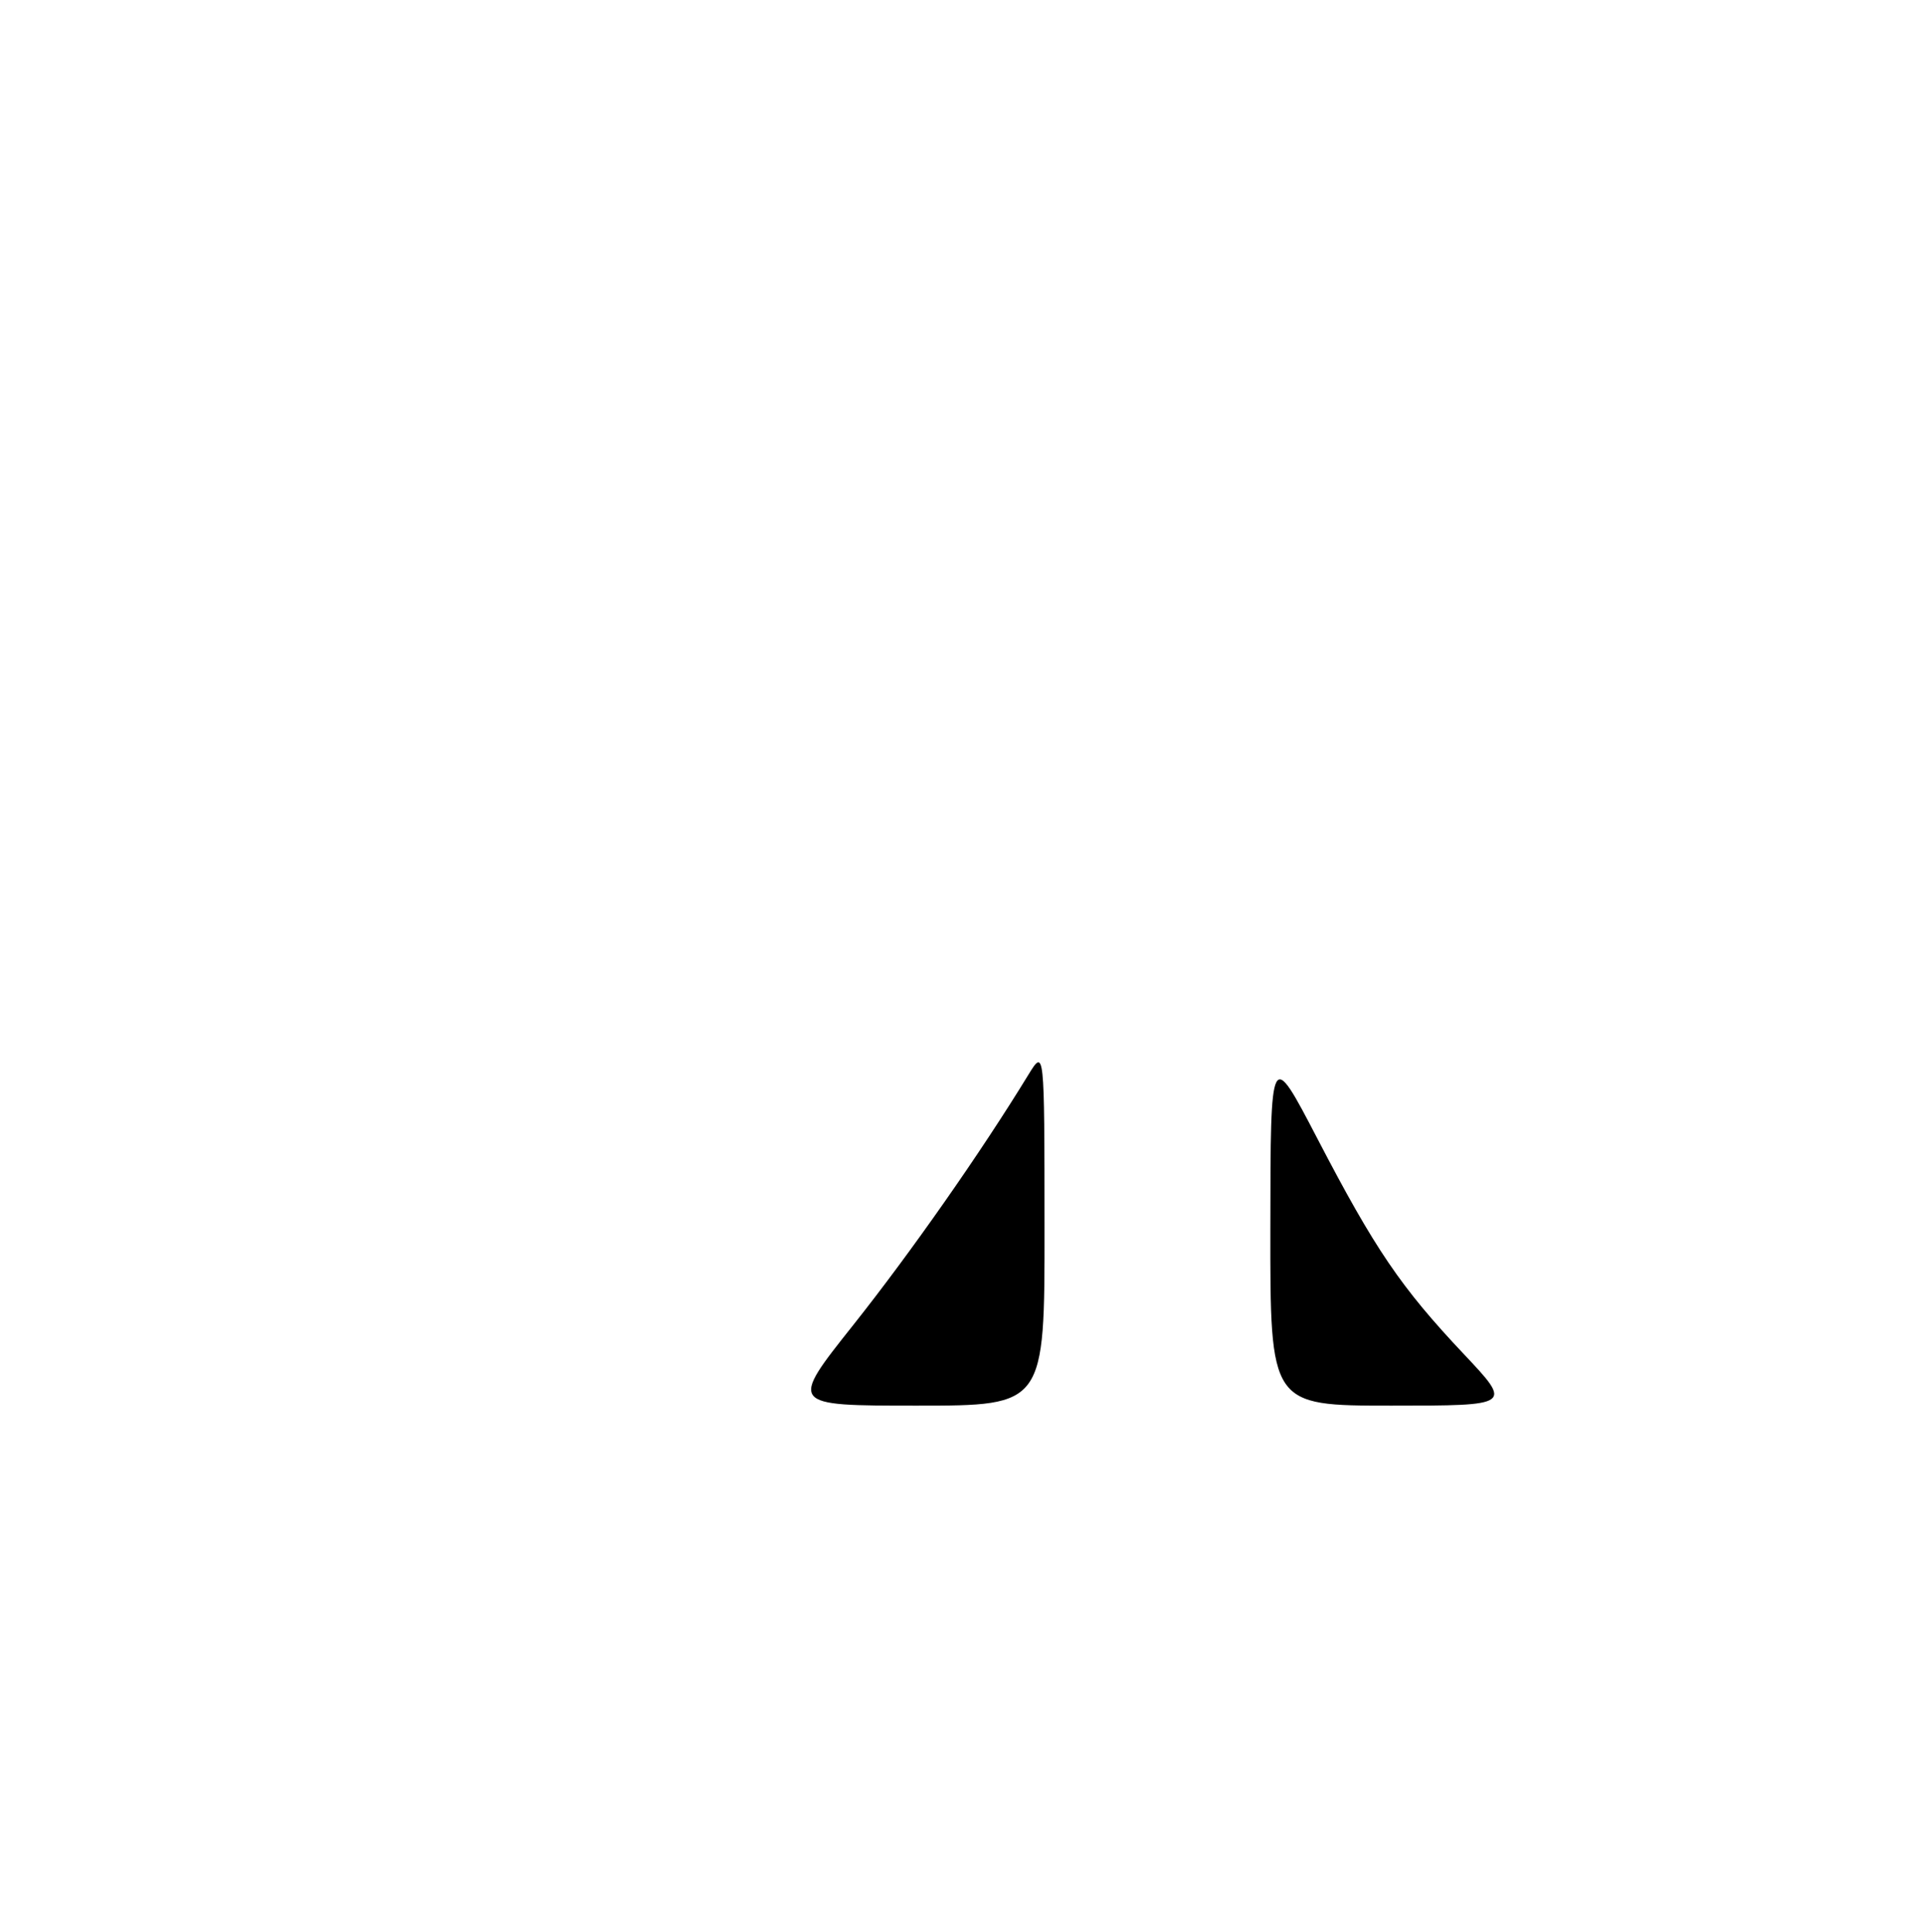 <?xml version="1.0" encoding="UTF-8" standalone="no"?>
<!DOCTYPE svg PUBLIC "-//W3C//DTD SVG 1.1//EN" "http://www.w3.org/Graphics/SVG/1.1/DTD/svg11.dtd" >
<svg xmlns="http://www.w3.org/2000/svg" xmlns:xlink="http://www.w3.org/1999/xlink" version="1.1" viewBox="0 0 256 257">
 <g >
 <path fill="currentColor"
d=" M 113.55 176.25 C 121.13 166.71 130.53 153.29 136.82 143.00 C 138.97 139.50 138.97 139.50 138.98 163.25 C 139.00 187.00 139.00 187.00 122.00 187.00 C 105.00 187.00 105.00 187.00 113.55 176.25 Z  M 169.03 163.25 C 169.05 139.50 169.05 139.50 175.30 151.50 C 182.94 166.18 186.38 171.25 194.75 180.12 C 201.24 187.00 201.24 187.00 185.12 187.00 C 169.00 187.00 169.00 187.00 169.03 163.25 Z "/>
</g>
</svg>